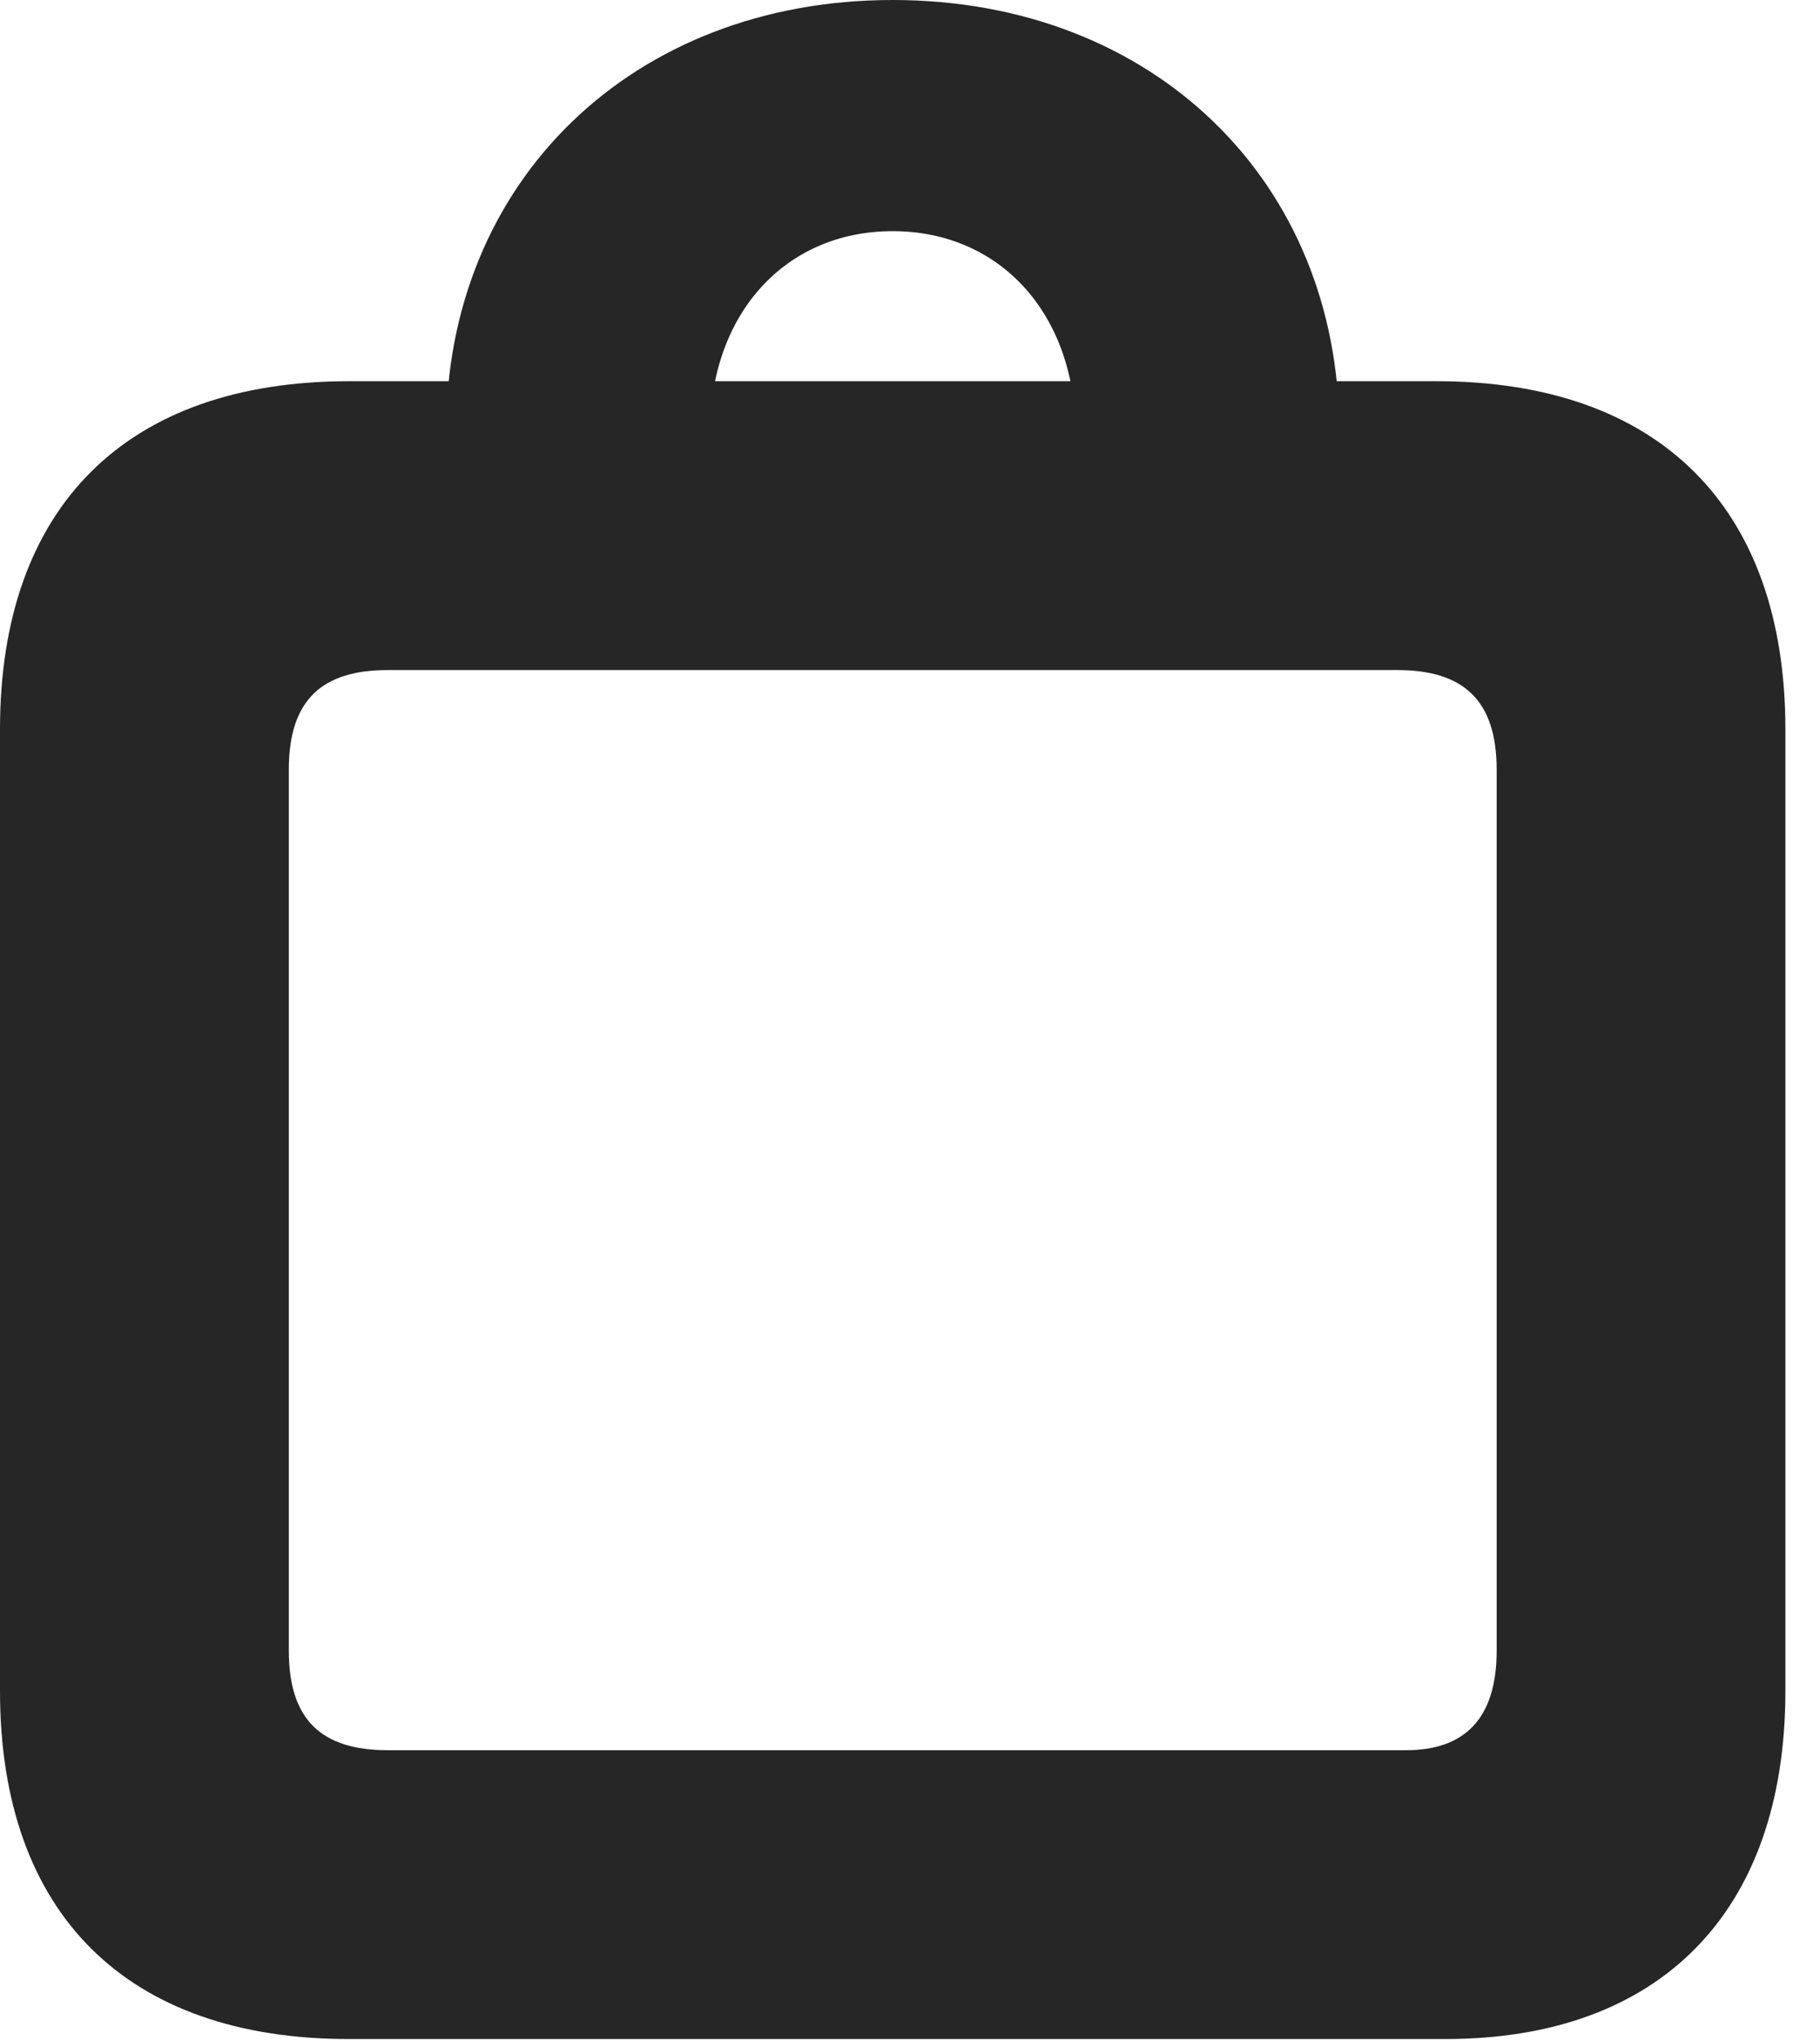 <?xml version="1.0" encoding="UTF-8"?>
<!--Generator: Apple Native CoreSVG 326-->
<!DOCTYPE svg PUBLIC "-//W3C//DTD SVG 1.1//EN" "http://www.w3.org/Graphics/SVG/1.1/DTD/svg11.dtd">
<svg version="1.1" xmlns="http://www.w3.org/2000/svg" xmlns:xlink="http://www.w3.org/1999/xlink"
       viewBox="0 0 19.031 21.329">
       <g>
              <rect height="21.329" opacity="0" width="19.031" x="0" y="0" />
              <path d="M3.648 21.32L15.113 21.32C17.346 21.32 18.669 20.006 18.669 17.68L18.669 7.625C18.669 5.3 17.343 3.986 15.021 3.986L3.648 3.986C1.324 3.986 0 5.298 0 7.625L0 17.68C0 20.008 1.324 21.32 3.648 21.32ZM4.056 18.3C3.37 18.3 3.02 17.991 3.02 17.259L3.02 8.047C3.02 7.315 3.37 7.006 4.056 7.006L14.611 7.006C15.295 7.006 15.65 7.315 15.65 8.047L15.65 17.259C15.65 17.991 15.295 18.3 14.703 18.3ZM4.665 4.509L7.424 4.526C7.424 3.286 8.207 2.417 9.334 2.417C10.46 2.417 11.246 3.286 11.246 4.526L14.004 4.509C14.004 1.895 12.058 0 9.334 0C6.616 0 4.665 1.895 4.665 4.509Z"
                     fill="currentColor" fill-opacity="0.85" />
       </g>
</svg>